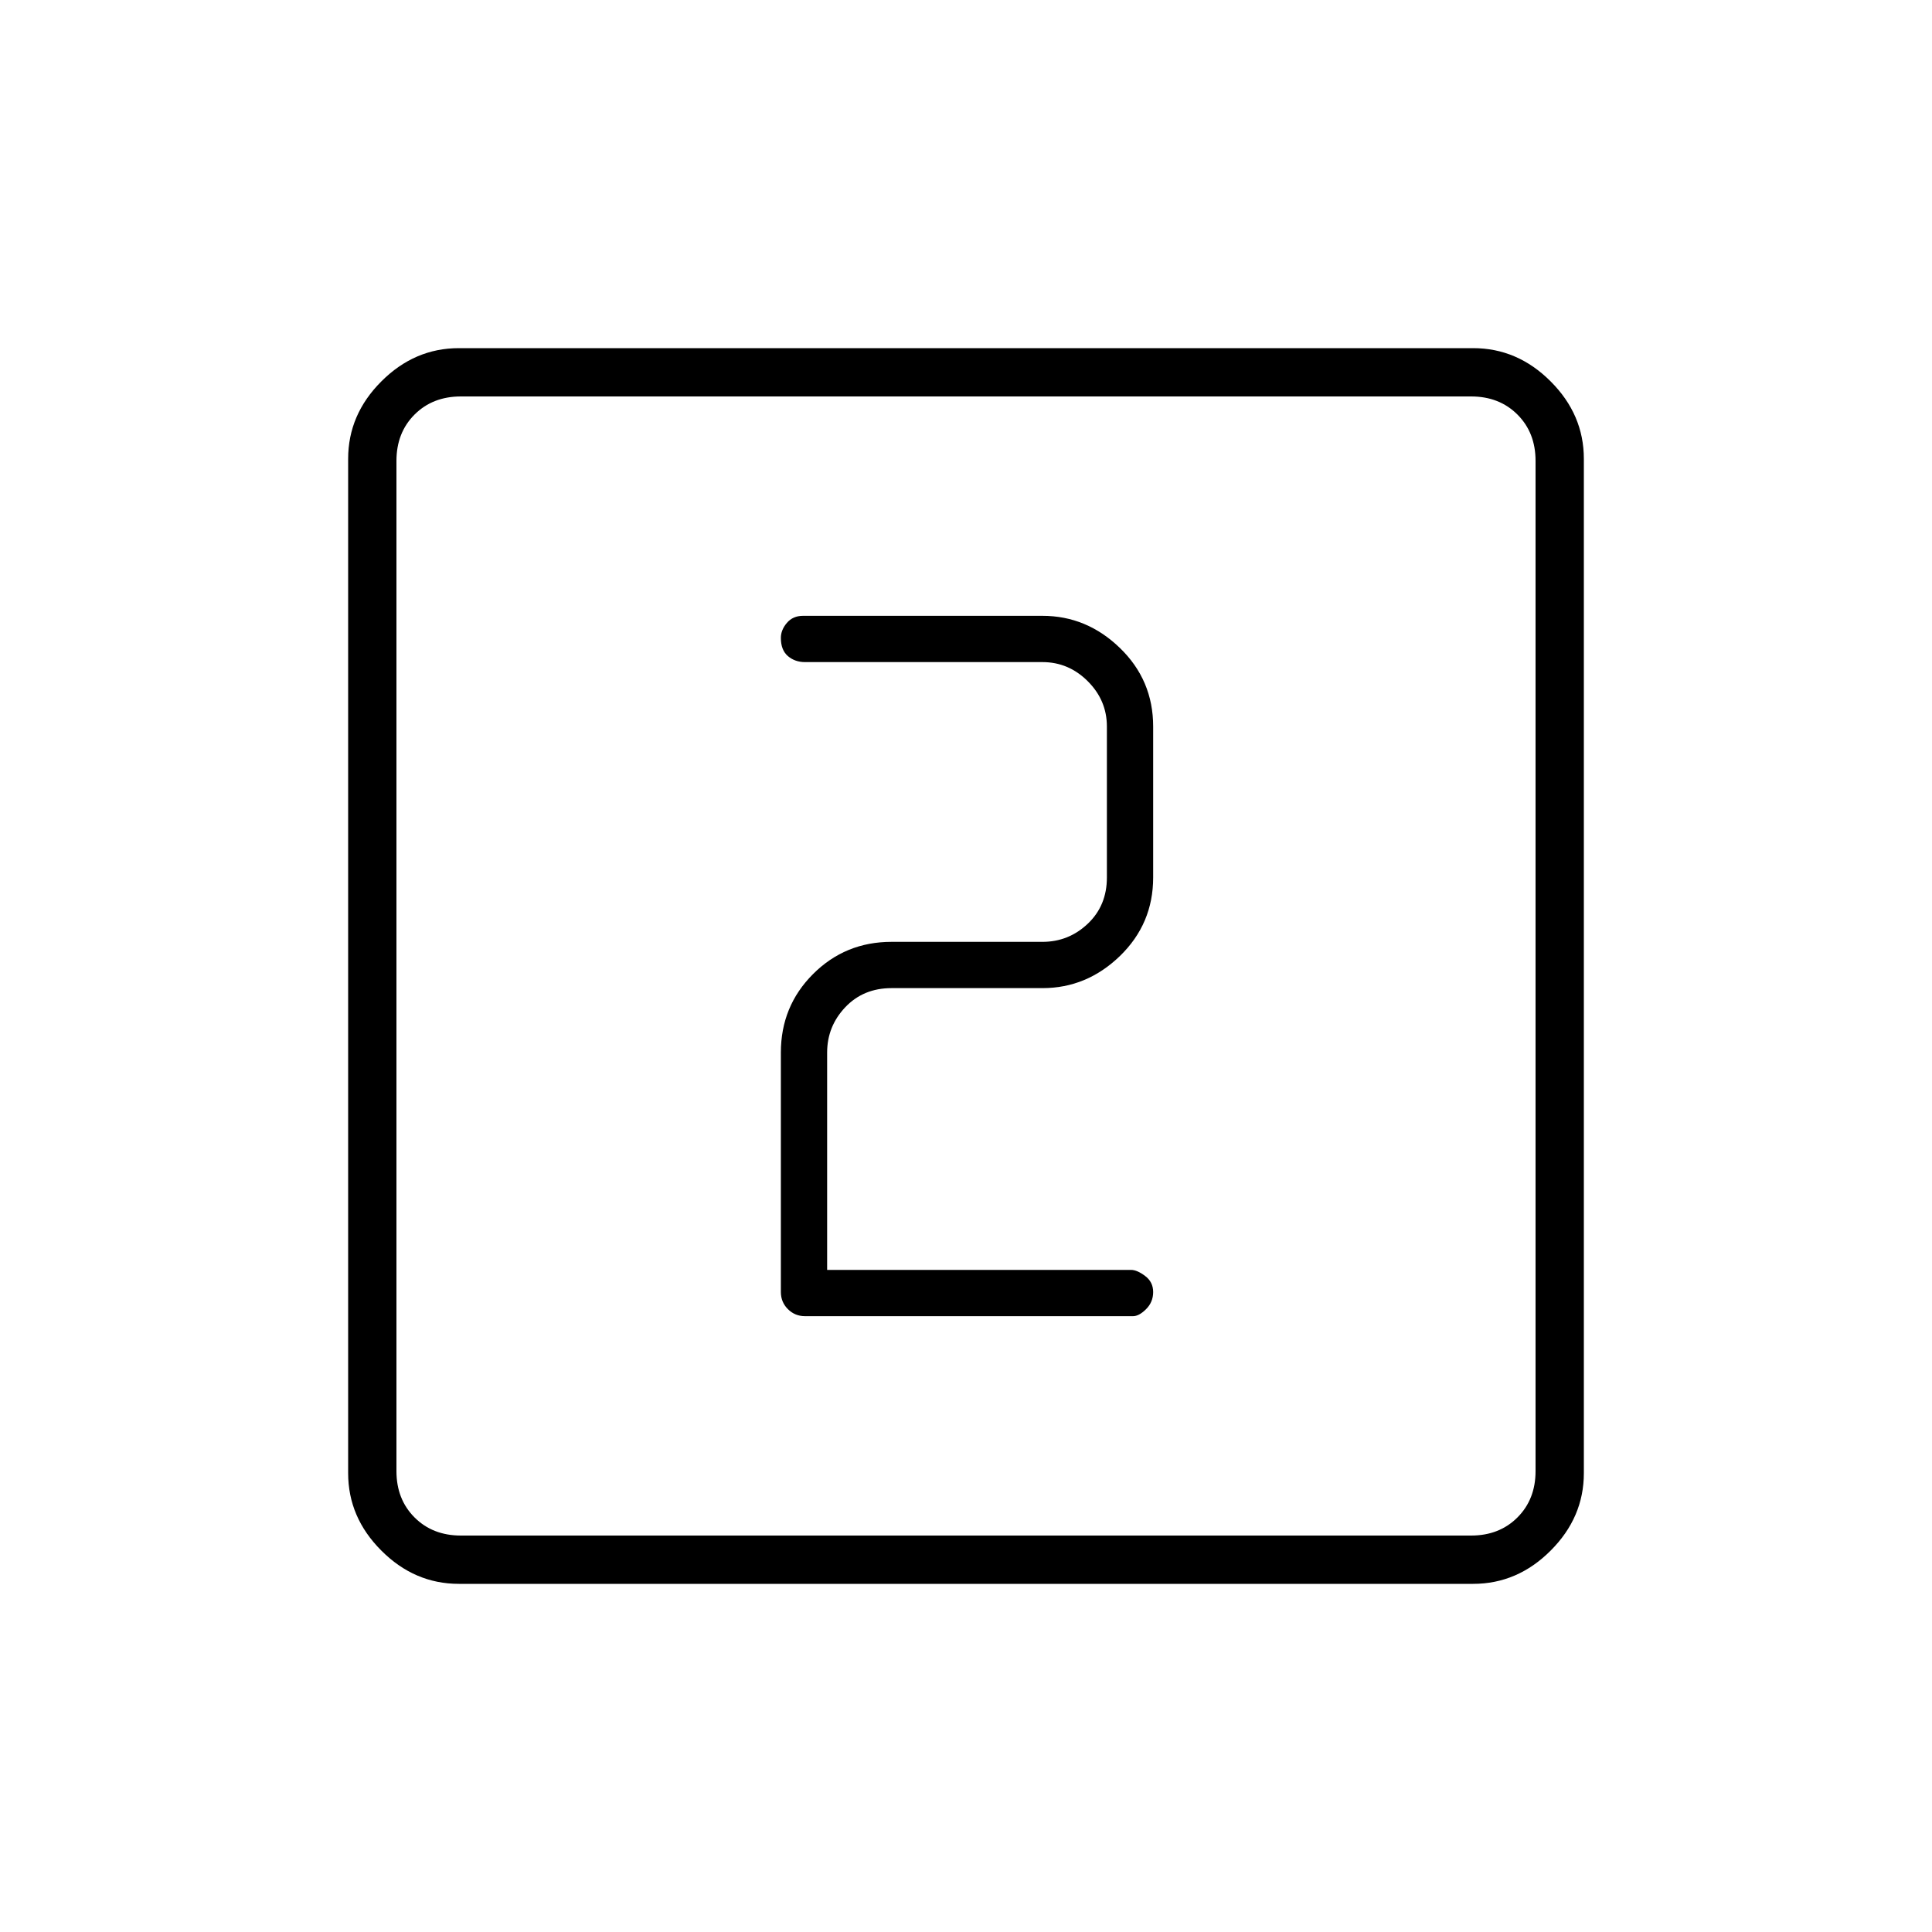 <svg xmlns="http://www.w3.org/2000/svg" height="40" width="40"><path d="M16.667 27.25h6.791q.125 0 .271-.146.146-.146.146-.354t-.167-.333q-.166-.125-.291-.125h-6.292v-4.5q0-.542.375-.938.375-.396.958-.396h3.125q.917 0 1.605-.666.687-.667.687-1.625v-3.125q0-.959-.687-1.625-.688-.667-1.605-.667h-4.958q-.208 0-.333.146-.125.146-.125.312 0 .25.145.375.146.125.355.125h4.916q.542 0 .938.396.396.396.396.938v3.125q0 .583-.396.958t-.938.375h-3.125q-.958 0-1.625.667-.666.666-.666 1.625v4.958q0 .208.145.354.146.146.355.146ZM9.5 32.792q-.917 0-1.604-.688-.688-.687-.688-1.604v-21q0-.917.688-1.604.687-.688 1.604-.688h21q.917 0 1.604.688.688.687.688 1.604v21q0 .917-.688 1.604-.687.688-1.604.688Zm.042-1h20.916q.584 0 .959-.375t.375-.959V9.542q0-.584-.375-.959t-.959-.375H9.542q-.584 0-.959.375t-.375.959v20.916q0 .584.375.959t.959.375ZM8.208 8.208v23.584V8.208Z"/></svg>
